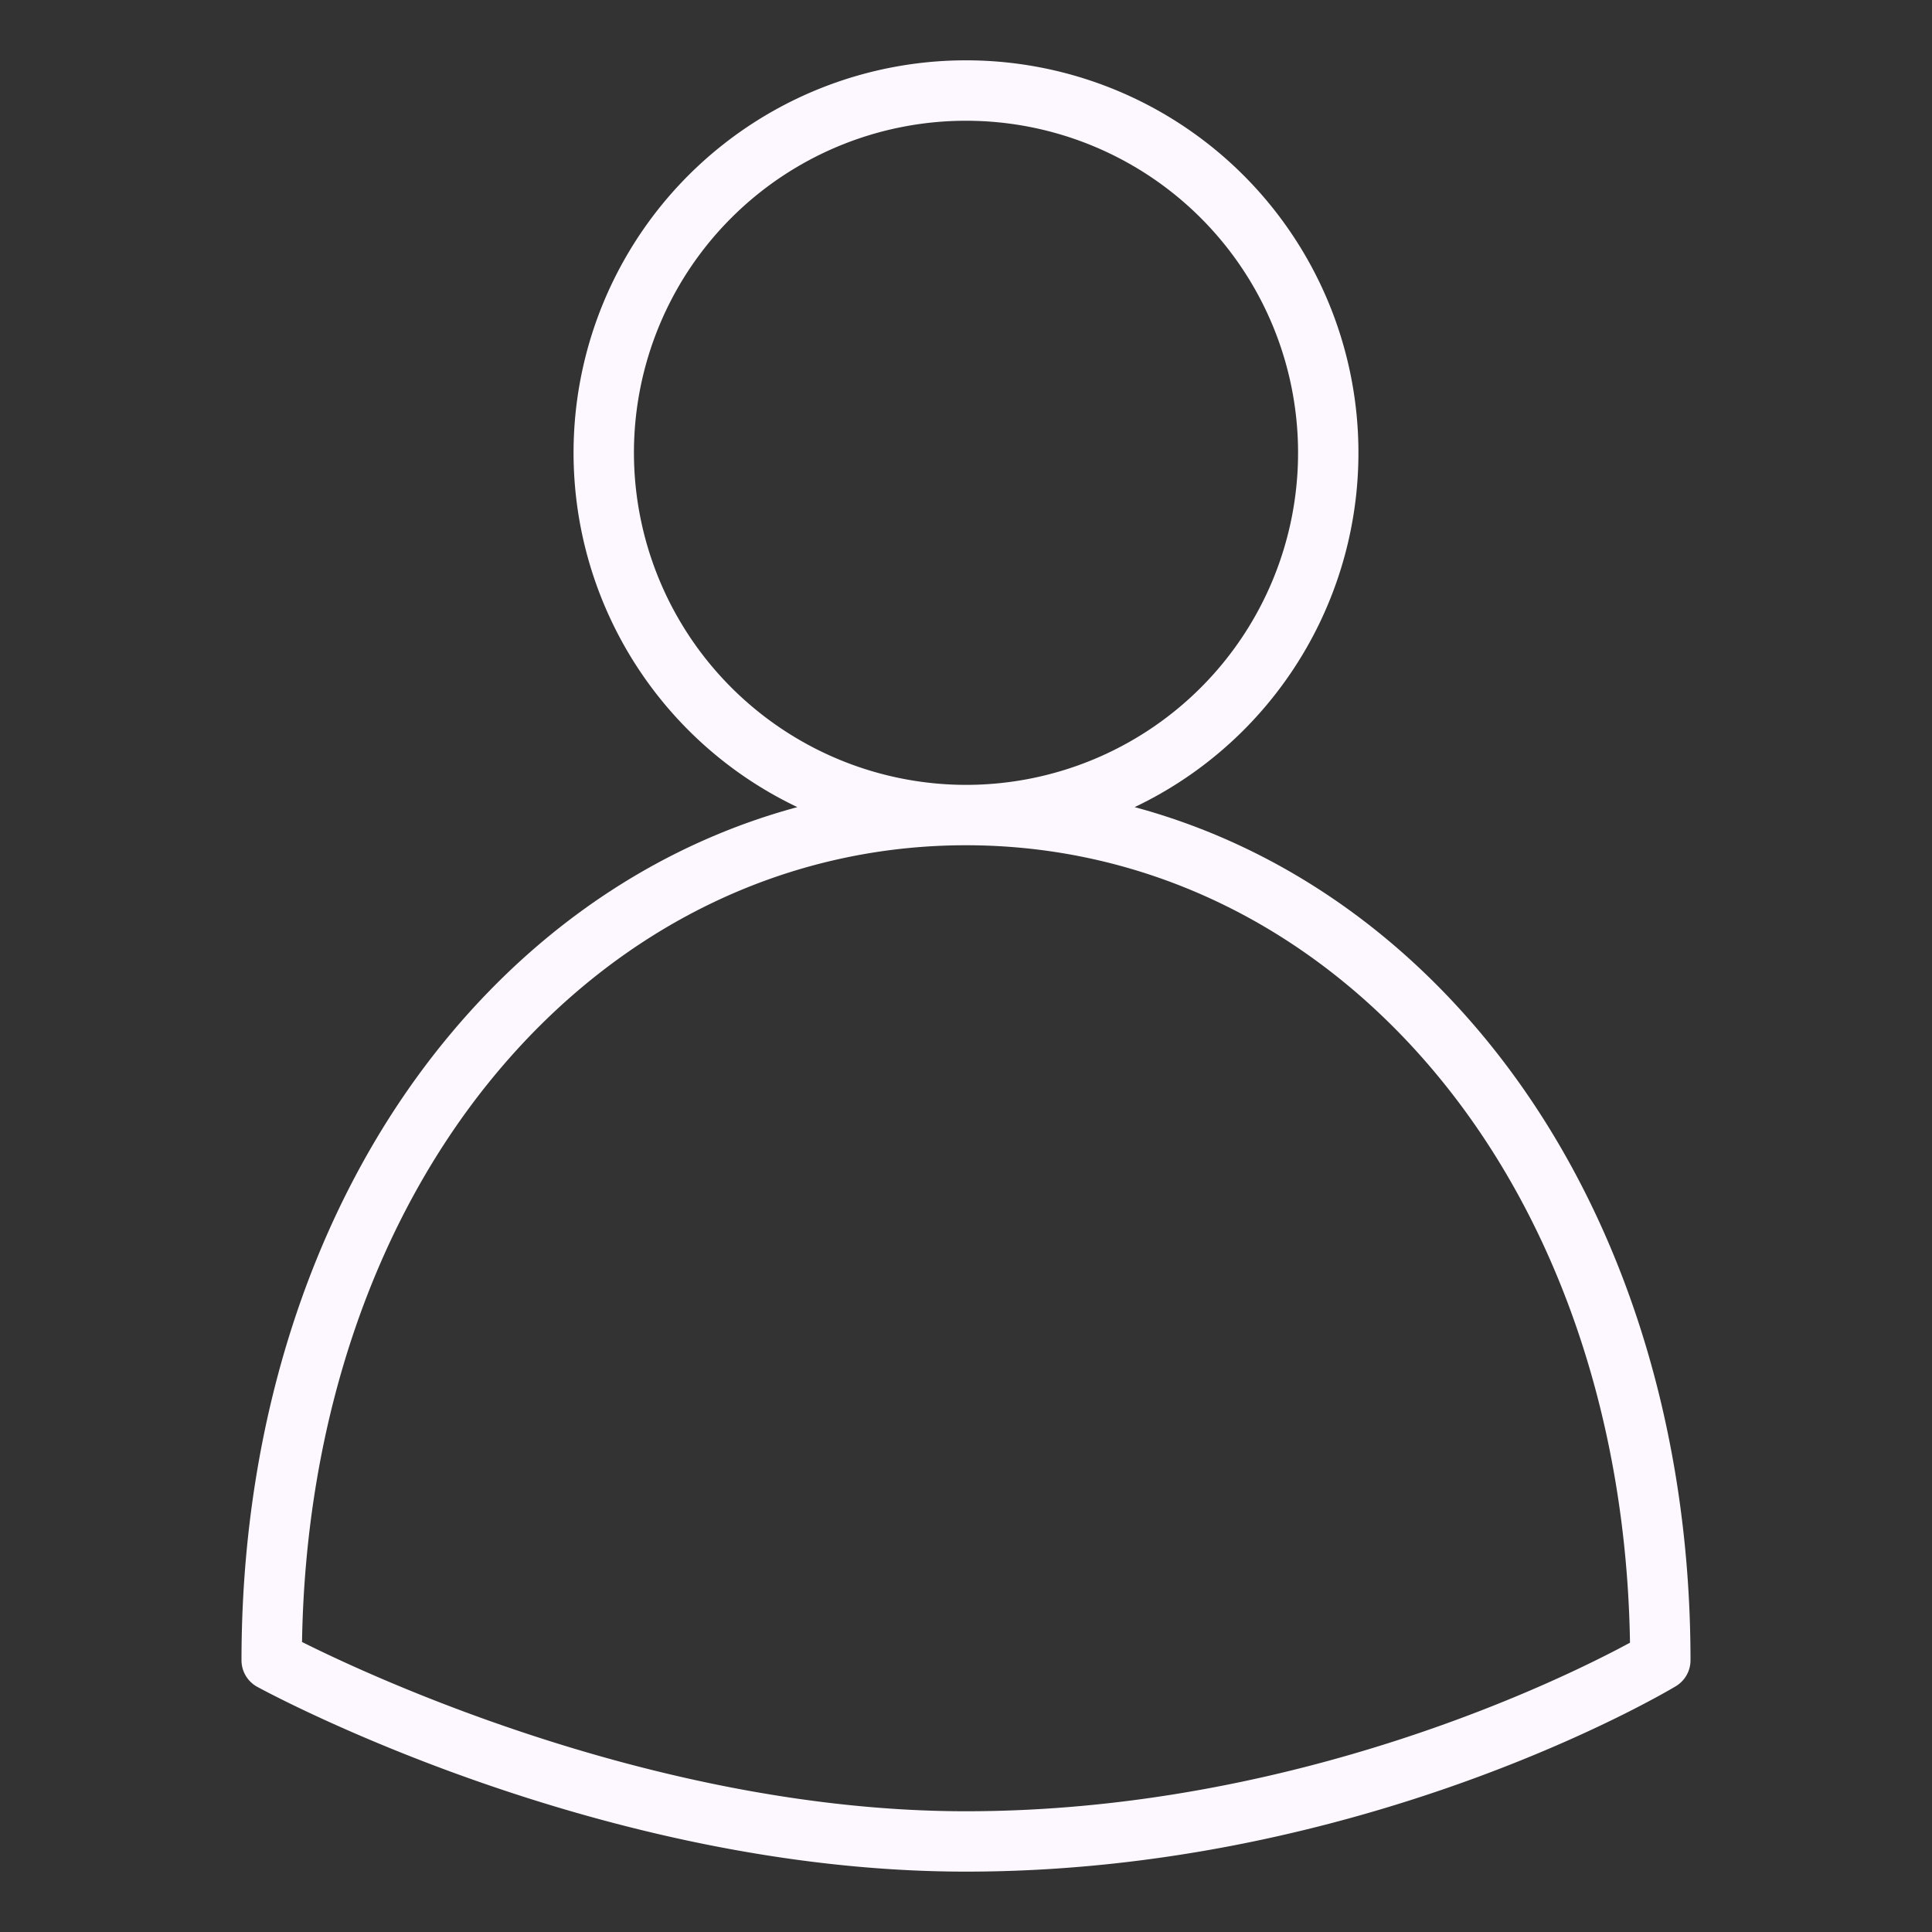 <?xml version="1.0"?>
<svg xmlns="http://www.w3.org/2000/svg" id="Outline" viewBox="0 0 512 512" width="512" height="512" fill="#FDF8FF"><rect x="0" y="0" width="512" height="512" fill="#333333" stroke="none"/><path d="M68.169,447.023C71.835,449.023,159.075,496,256,496c105.008,0,184.772-47.134,188.116-49.14A8,8,0,0,0,448,440c0-64.593-19.807-123.7-55.771-166.442-25.158-29.9-56.724-50.28-91.539-59.662a104,104,0,1,0-89.38,0c-34.815,9.382-66.381,29.765-91.539,59.662C83.807,316.3,64,375.407,64,440A8,8,0,0,0,68.169,447.023ZM168,120a88,88,0,1,1,88,88A88.1,88.1,0,0,1,168,120ZM132.013,283.859C164.5,245.258,208.528,224,256,224s91.5,21.258,123.987,59.859c32.681,38.838,51.056,92.48,51.977,151.474C414.845,444.6,343.708,480,256,480c-81.11,0-157.5-35.609-175.96-44.856C81,376.223,99.367,322.656,132.013,283.859Z"/></svg>
